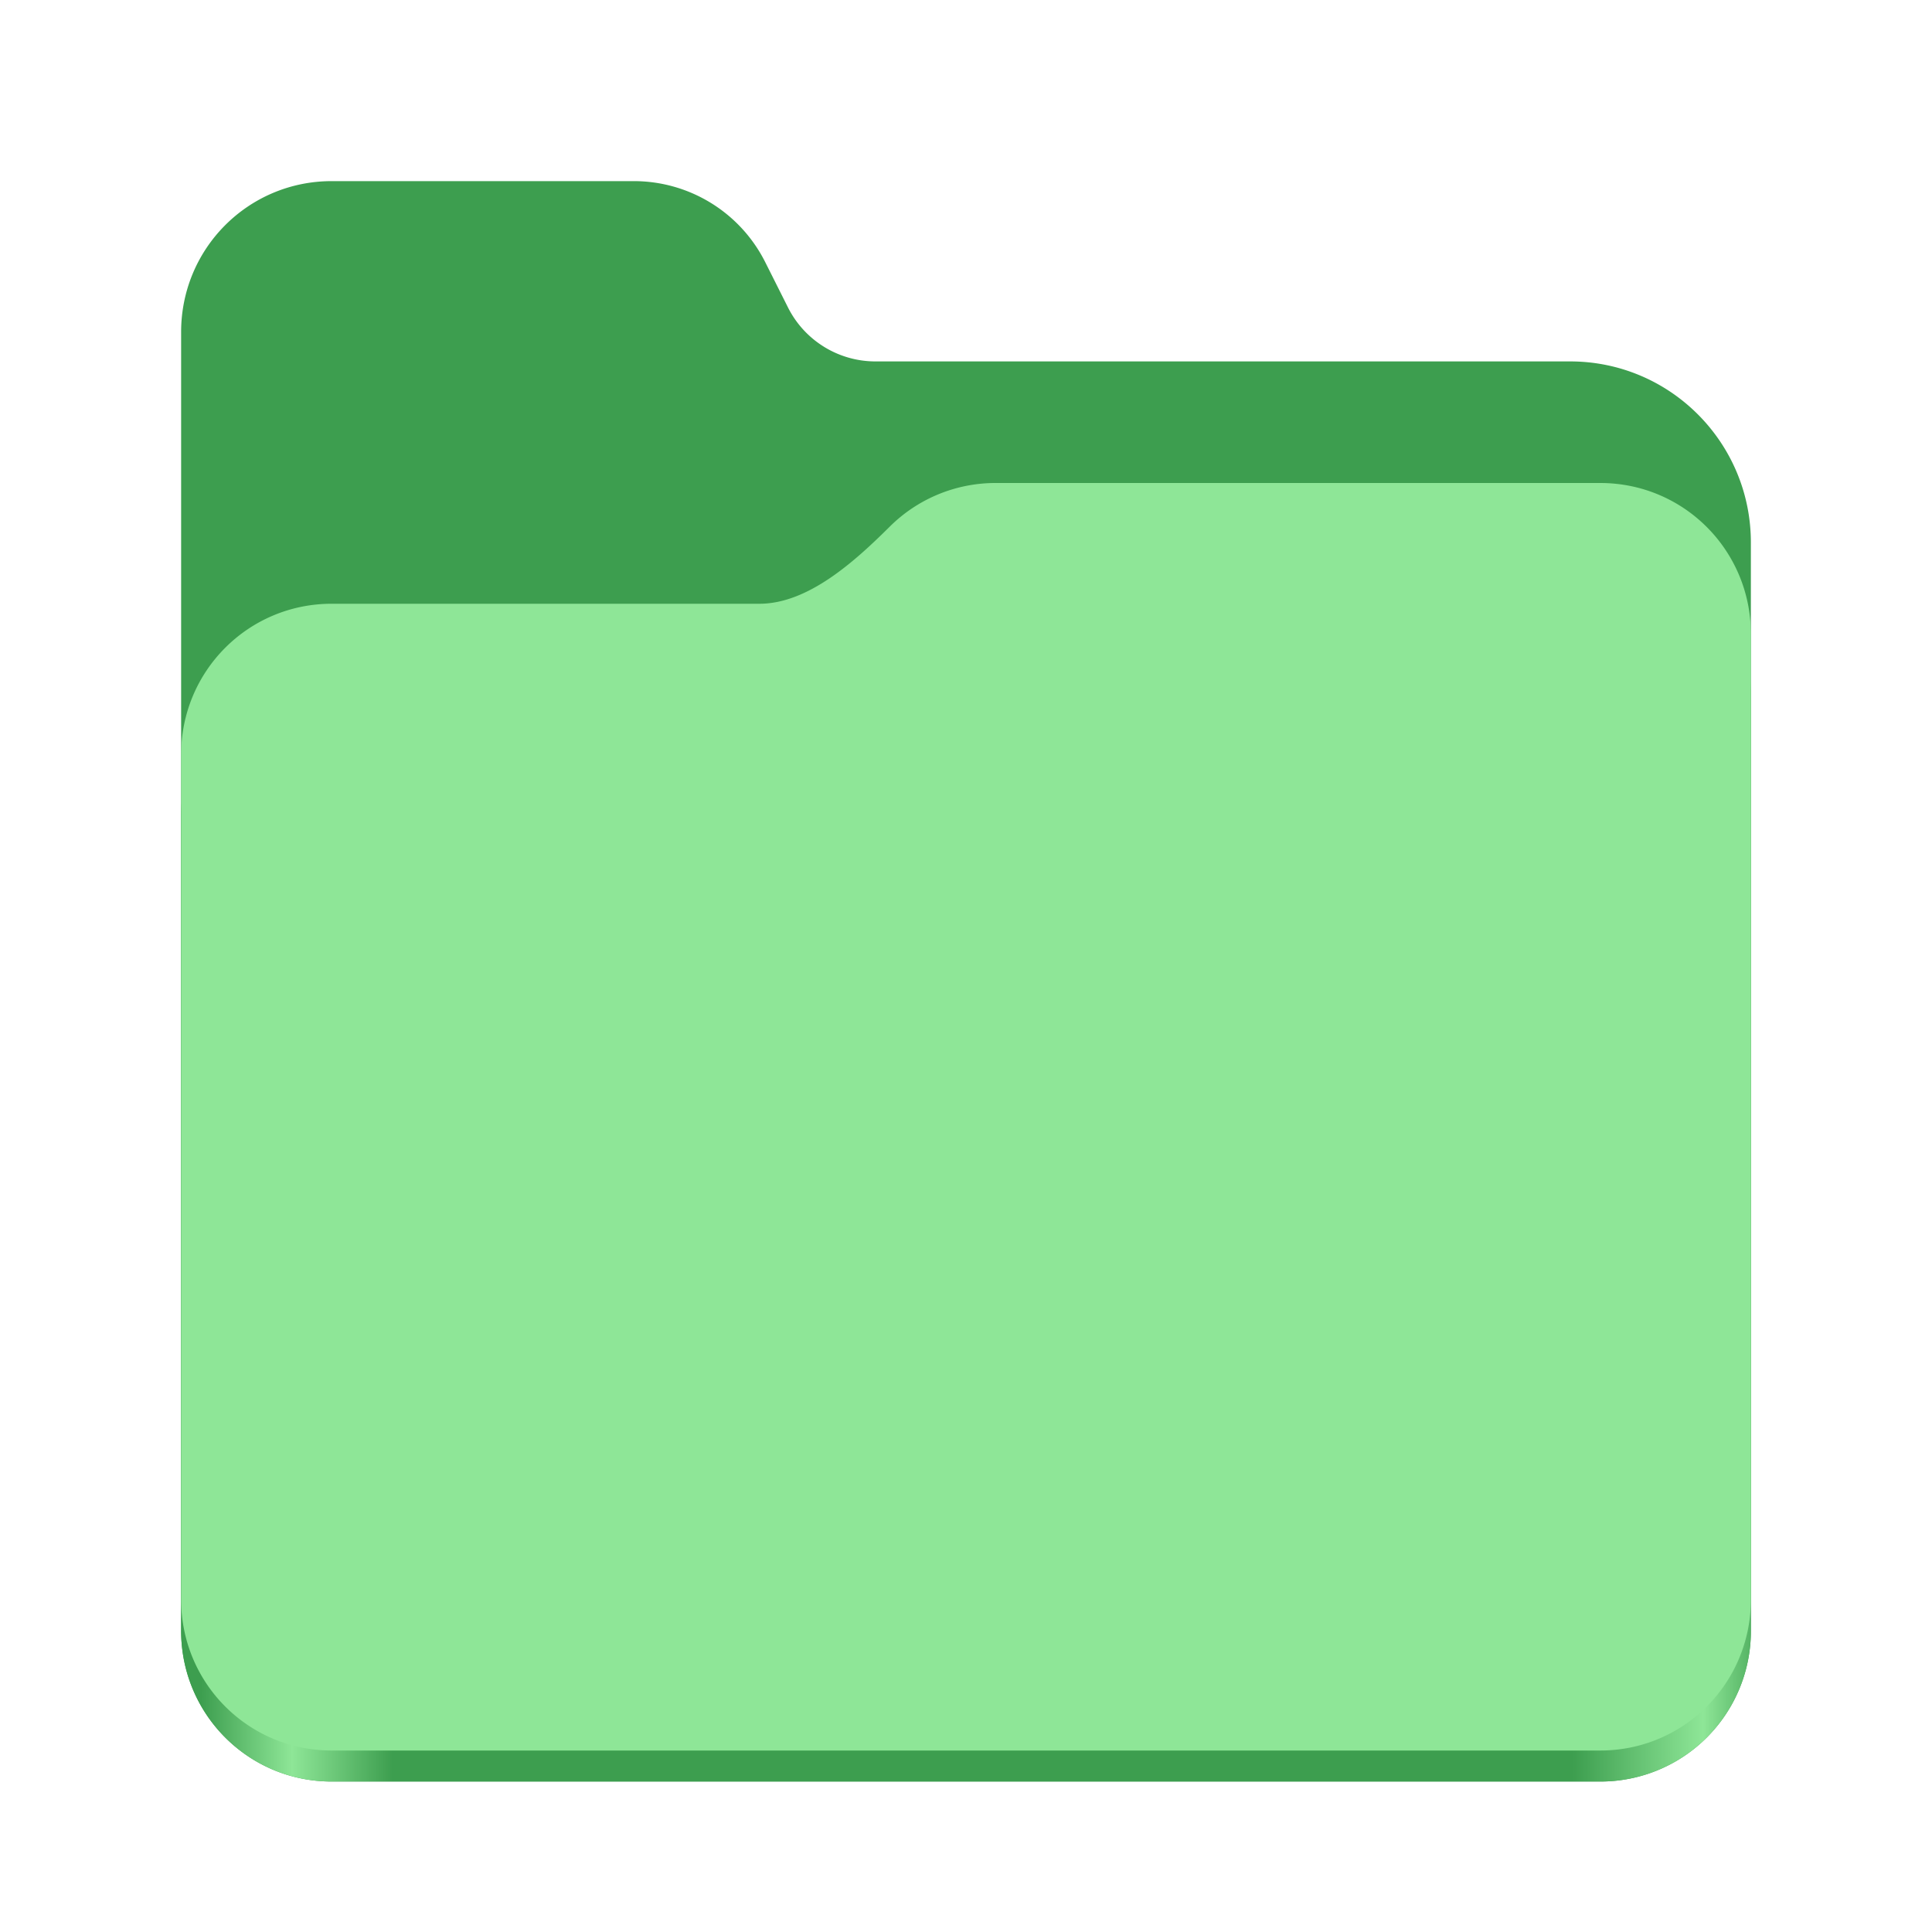<svg xmlns="http://www.w3.org/2000/svg" viewBox="0 0 128 128"><linearGradient id="a" x1="2689.252" x2="2918.07" y1="-1106.803" y2="-1106.803" gradientTransform="matrix(.455 0 0 .456 -1210.292 616.173)" gradientUnits="userSpaceOnUse"><stop offset="0" stop-color="#62a0ea" style="stop-color:#3d9e4f;stop-opacity:1"/><stop offset=".058" stop-color="#afd4ff" style="stop-color:#8ee697;stop-opacity:1"/><stop offset=".122" stop-color="#62a0ea" style="stop-color:#3d9e4f;stop-opacity:1"/><stop offset=".873" stop-color="#62a0ea" style="stop-color:#3d9e4f;stop-opacity:1"/><stop offset=".956" stop-color="#c0d5ea" style="stop-color:#8ee697;stop-opacity:1"/><stop offset="1" stop-color="#62a0ea" style="stop-color:#3d9e4f;stop-opacity:1"/></linearGradient><path fill="#438de6" d="M21.977 12C16.449 12 12 16.46 12 22v86.031c0 5.543 4.45 10 9.977 10h84.043a9.965 9.965 0 0 0 9.98-10V35.945c0-6.629-5.36-12-11.973-12H58a6.487 6.487 0 0 1-5.797-3.582L50.7 17.371A9.74 9.74 0 0 0 42 12zm0 0" style="fill:#3d9e4f;fill-opacity:1"/><path fill="url(#a)" d="M65.977 36a9.93 9.93 0 0 0-7.028 2.89C56.676 41.146 53.566 44 50.316 44h-28.34C16.45 44 12 48.46 12 54v54.031c0 5.543 4.45 10 9.977 10h84.043a9.965 9.965 0 0 0 9.98-10V46c0-5.54-4.45-10-9.98-10zm0 0"/><path fill="#a4caee" d="M65.977 32a9.93 9.93 0 0 0-7.028 2.89C56.676 37.146 53.566 40 50.316 40h-28.34C16.45 40 12 44.46 12 50v55.977c0 5.539 4.45 10 9.977 10h84.043c5.53 0 9.98-4.461 9.98-10V42c0-5.54-4.45-10-9.98-10zm0 0" style="fill:#8ee697;fill-opacity:1"/></svg>
